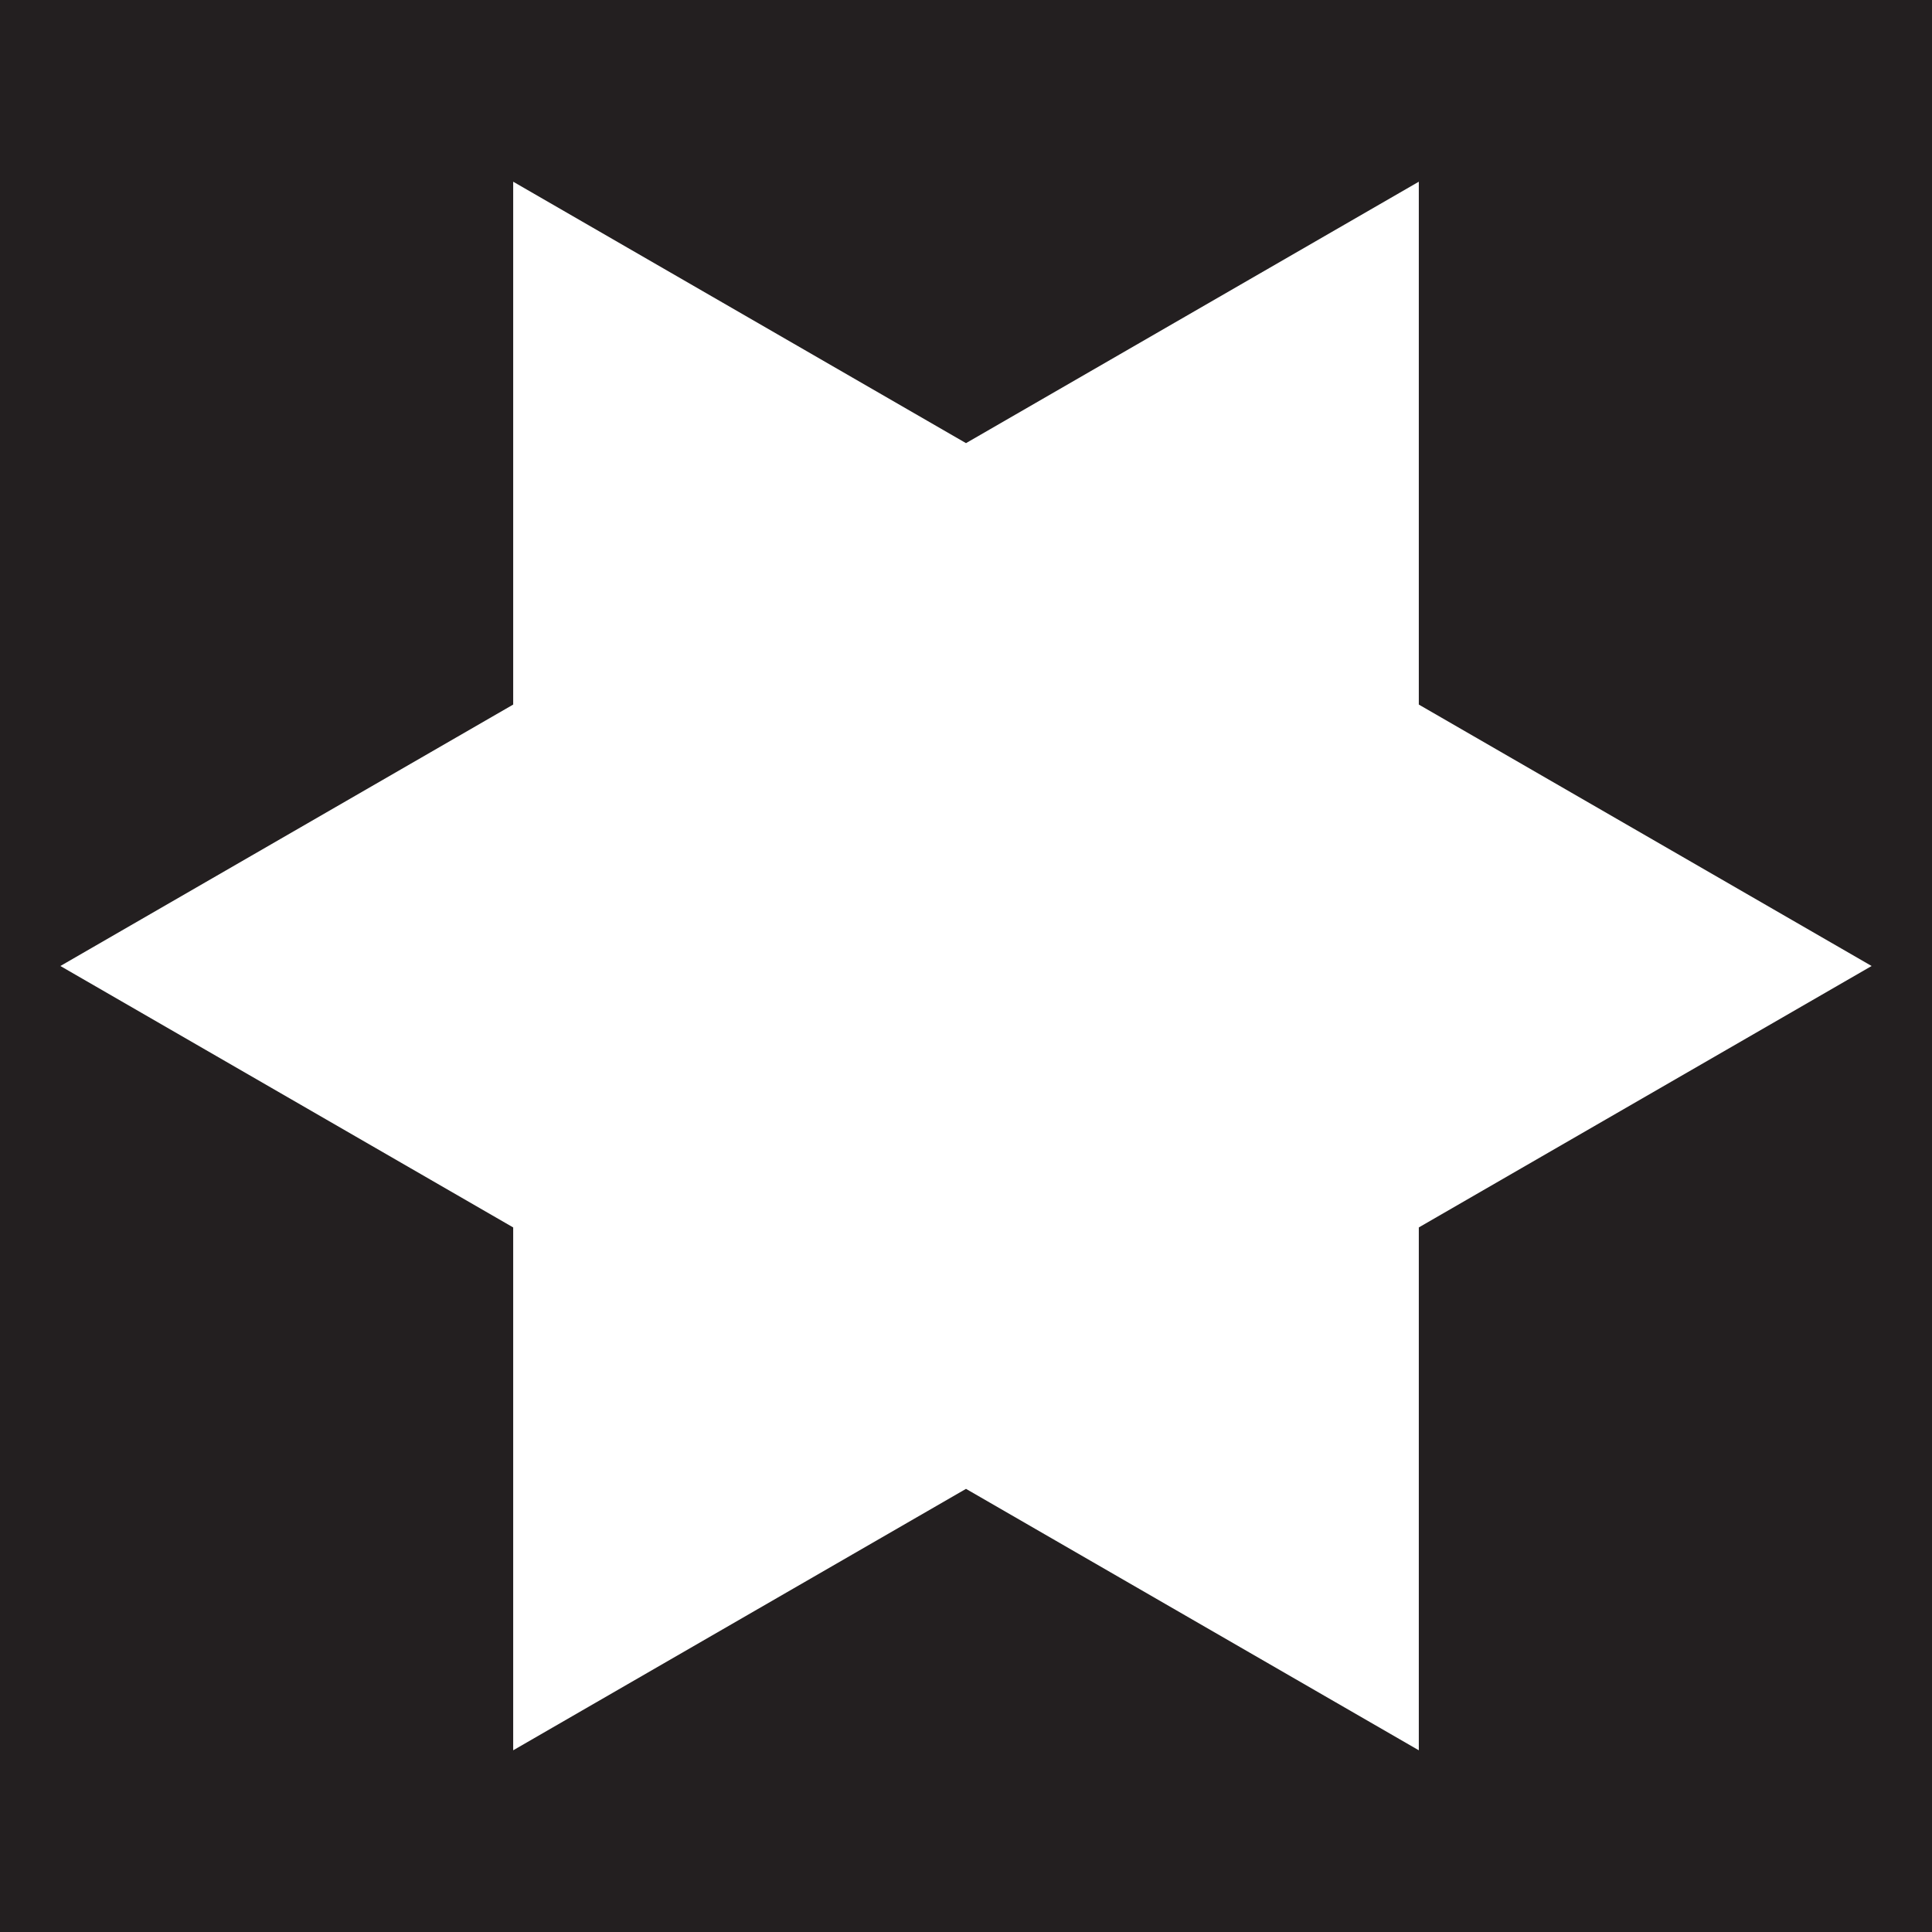 <svg xmlns="http://www.w3.org/2000/svg" width="640" height="640" viewBox="0 0 640 640">
  <defs>
    <style>
      .a {
        fill: #231f20;
      }
    </style>
  </defs>
  <title>h</title>
  <path class="a" d="M0,0V640H640V0H0ZM470,406.602V579.808L320,493.205,170,579.808v-173.205L20,320,170,233.397V60.192l150,86.603L470,60.192V233.397l150,86.602Z"/>
</svg>
